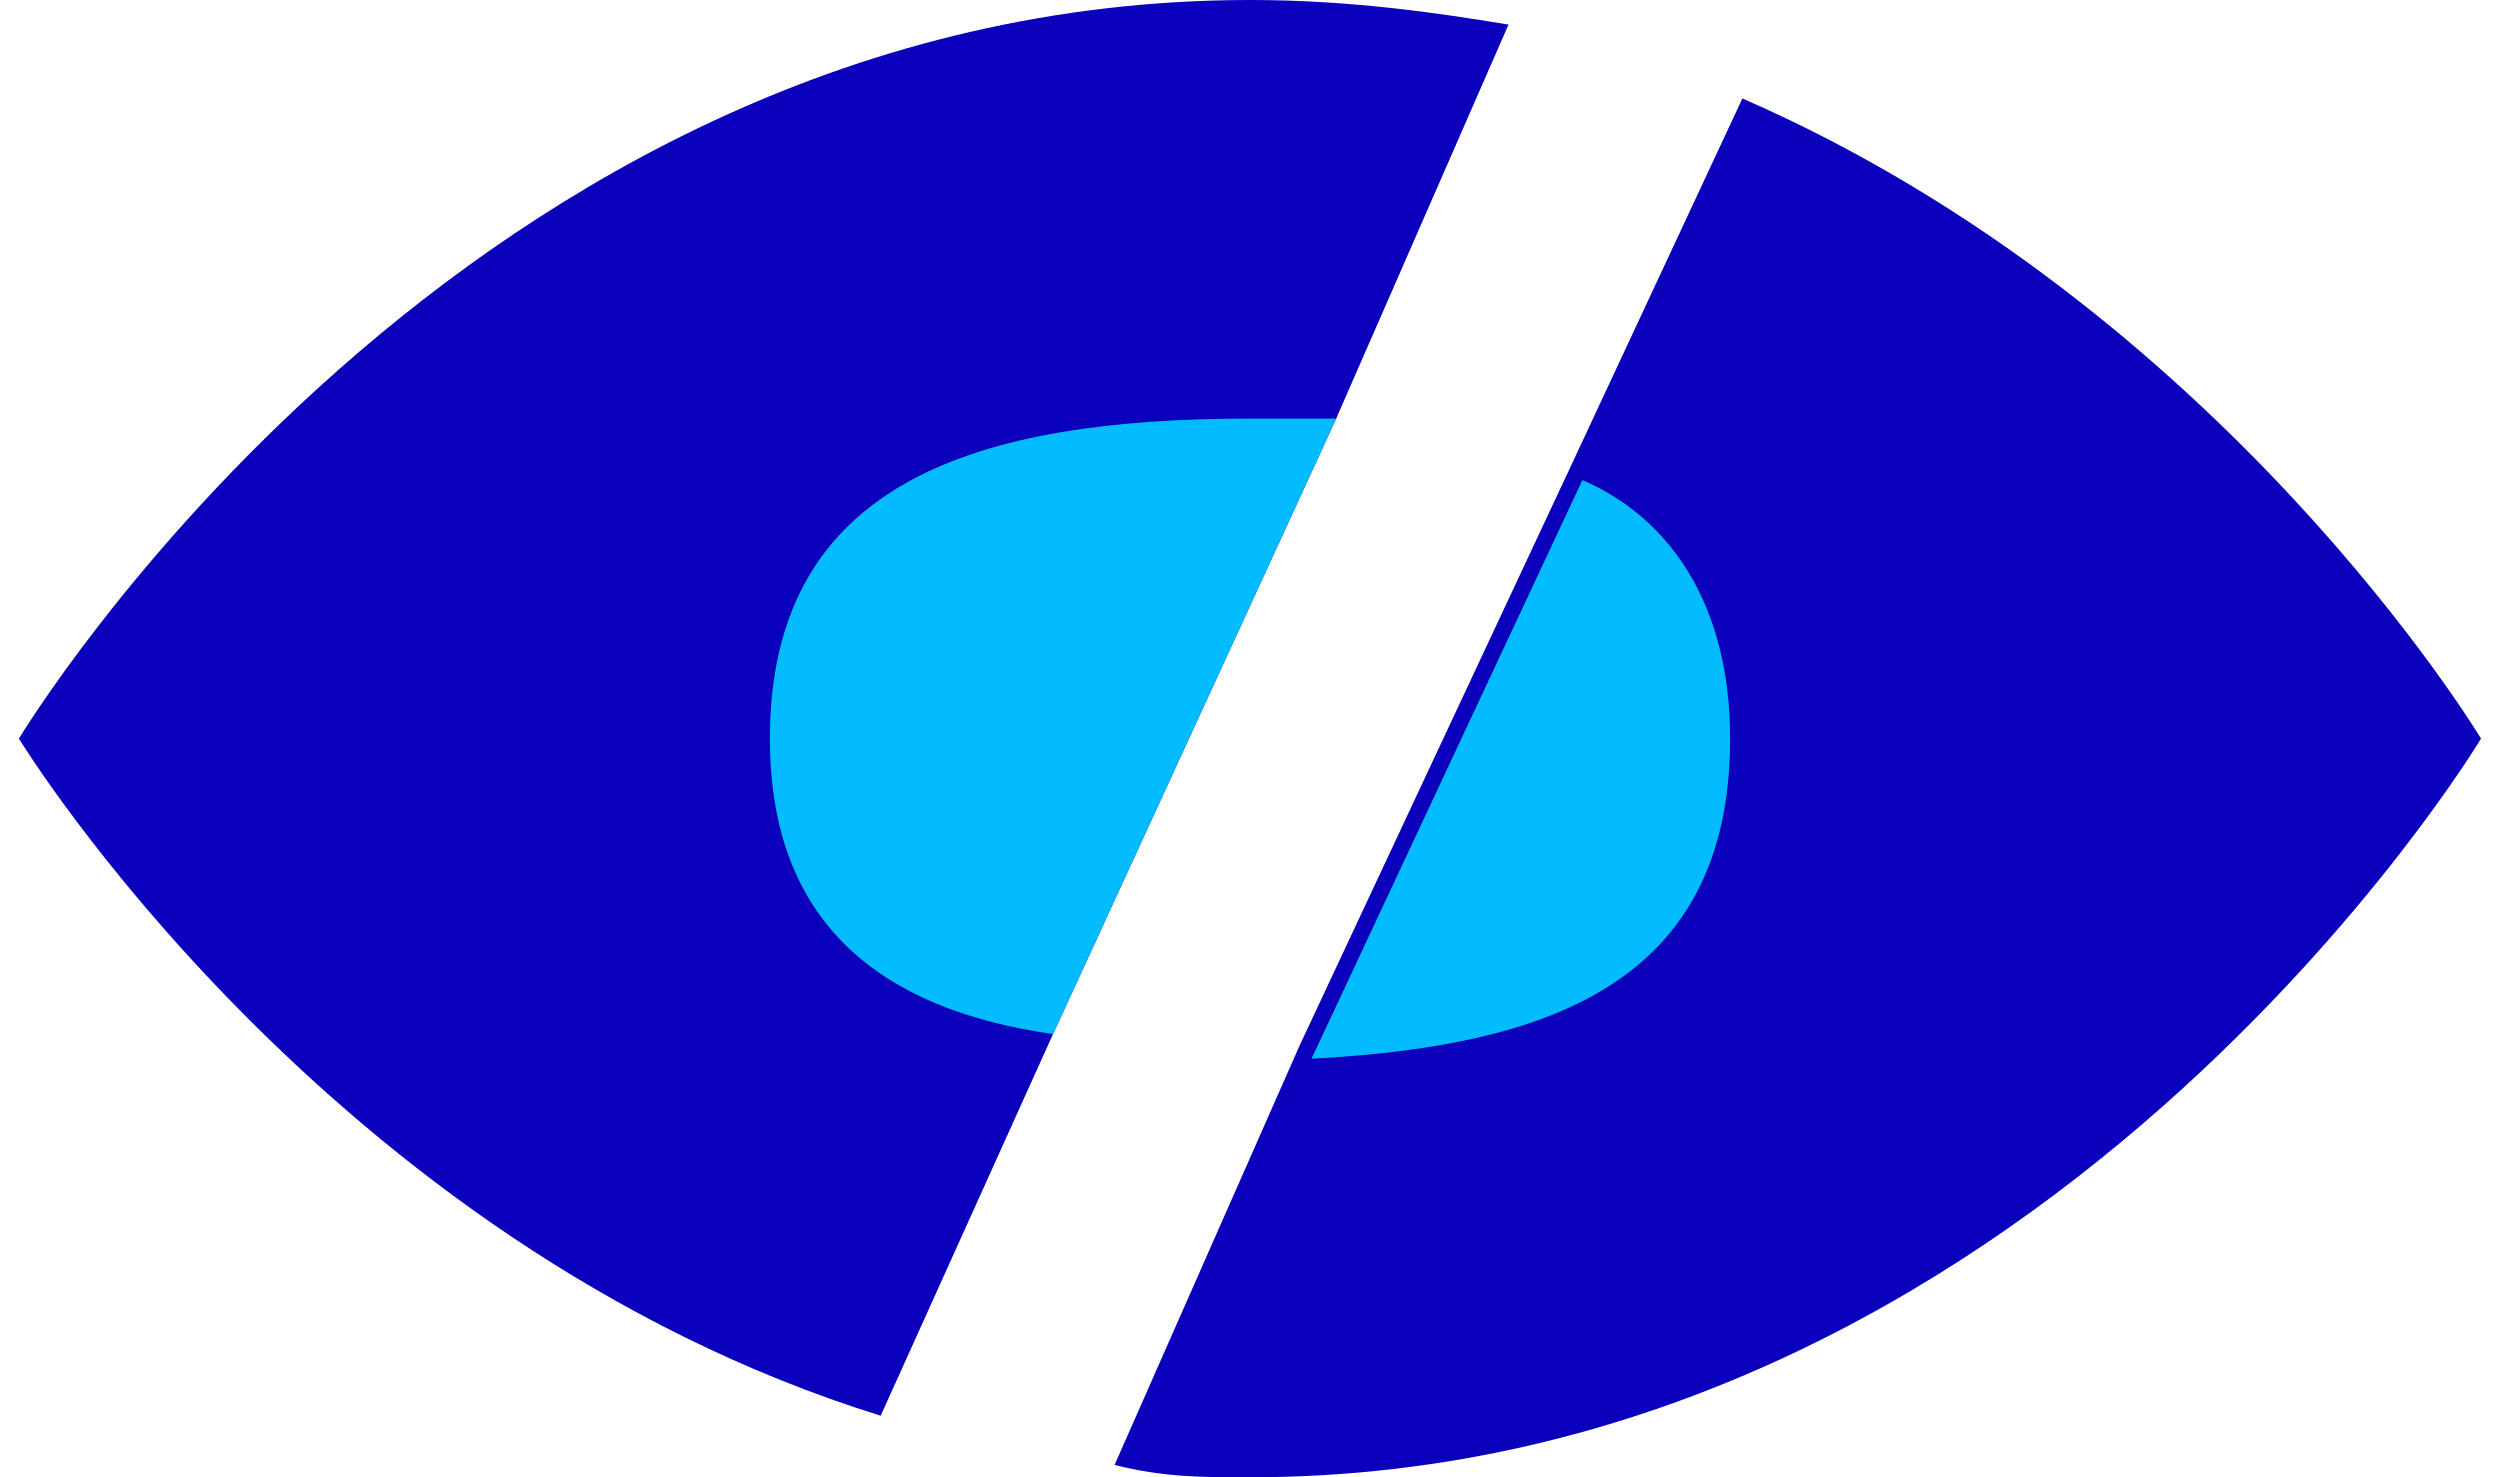 <svg width="44" height="26" viewBox="0 0 44 26" fill="none" xmlns="http://www.w3.org/2000/svg">
<path d="M23.517 7.367L18.533 18.2L15.5 24.917C5.75 21.883 0.333 13 0.333 13C0.333 13 8.133 0 22 0C23.733 0 25.25 0.217 26.55 0.433L23.517 7.367Z" fill="#0B00BB"/>
<path d="M43.666 13C43.666 13 35.866 26 22 26C21.133 26 20.483 26 19.616 25.783L22.866 18.417L27.633 8.233L30.666 1.733C39.116 5.417 43.666 13 43.666 13Z" fill="#0B00BB"/>
<path d="M23.517 7.367L18.534 18.2C15.5 17.767 13.55 16.25 13.55 13C13.55 8.45 17.234 7.367 22 7.367C22.434 7.367 22.867 7.367 23.517 7.367Z" fill="#03BBFF"/>
<path d="M30.45 13C30.45 17.333 27.2 18.417 23.083 18.633L27.85 8.45C29.367 9.1 30.45 10.617 30.45 13Z" fill="#03BBFF"/>
</svg>
